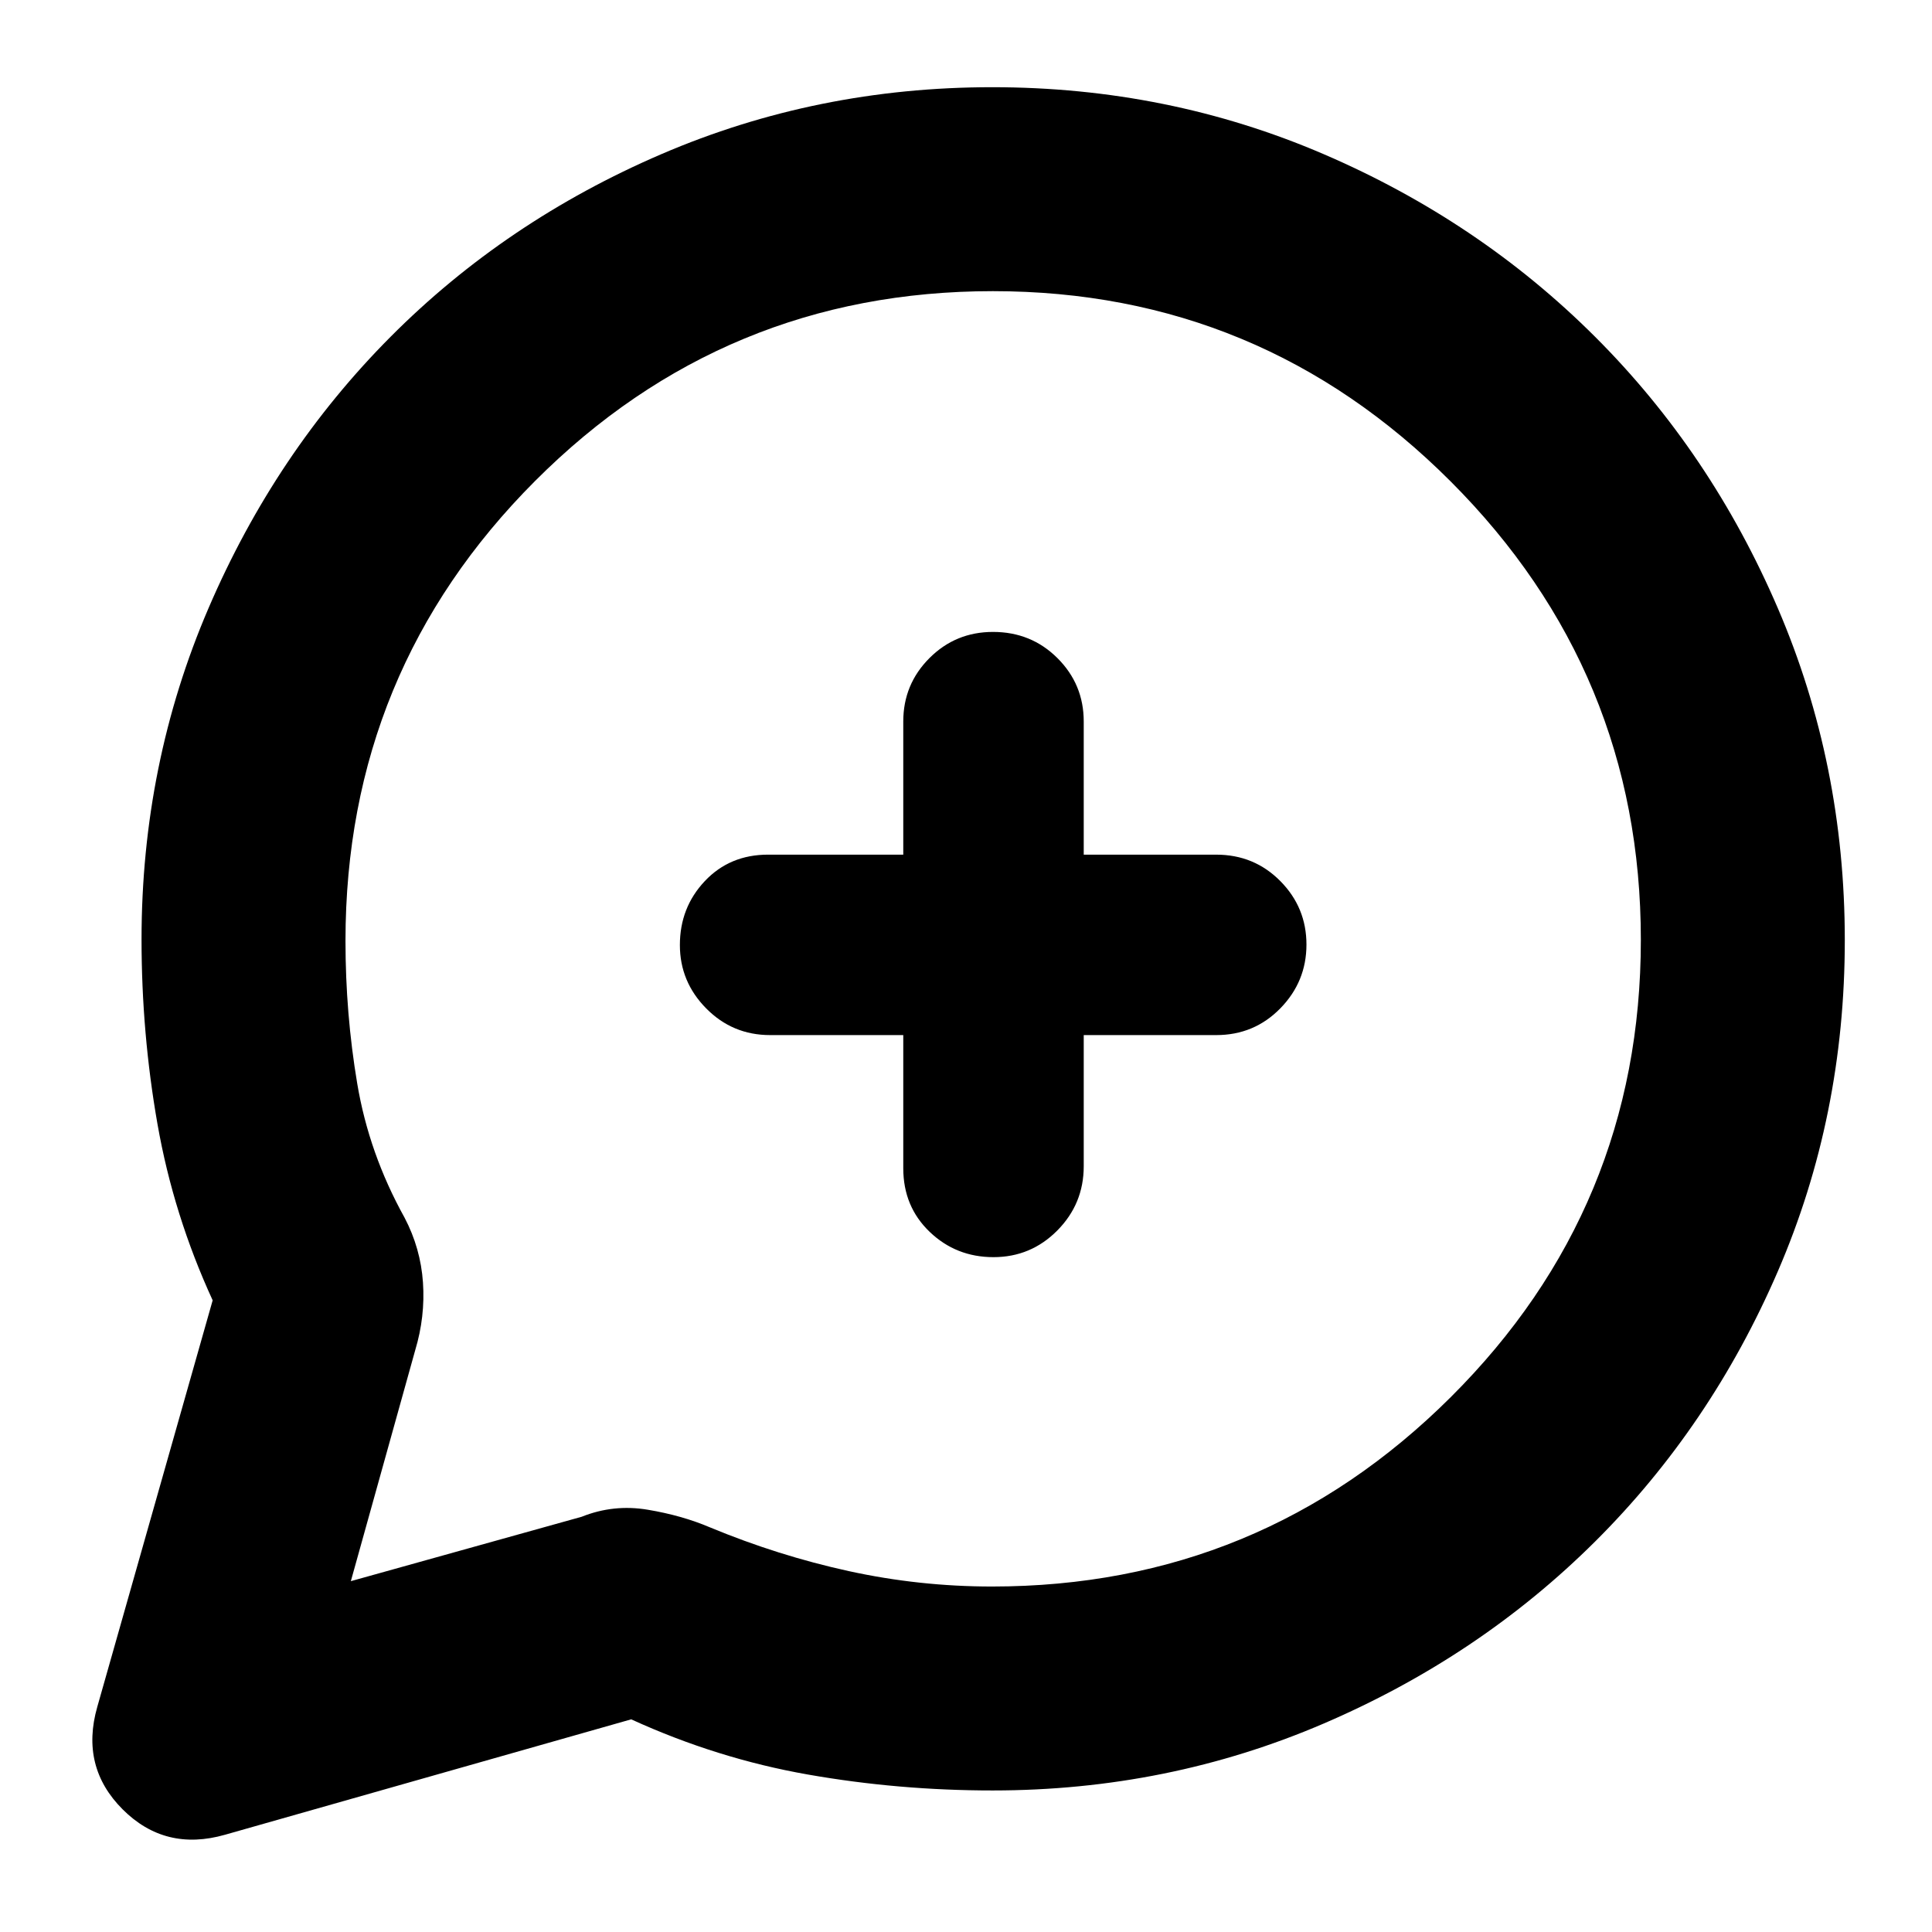 <svg xmlns="http://www.w3.org/2000/svg" height="40" viewBox="0 -960 960 960" width="40"><path d="M105.67-313.87q-19.5-42.46-27.42-87.59-7.92-45.13-7.92-91.75 0-87.16 33.27-164.57 33.26-77.41 90.5-134.9 57.23-57.49 134.56-90.74 77.32-33.25 164.34-33.25 87.38 0 164.69 33.25t134.88 90.74q57.57 57.48 90.83 134.91 33.27 77.42 33.27 164.93t-33.25 164.51q-33.25 77-90.74 134.23-57.49 57.24-134.9 90.5-77.41 33.27-164.55 33.27-46.75 0-91.82-7.92-45.08-7.92-87.77-27.42L111.83-48.33q-29.78 8.5-50.89-12.61t-12.61-50.89l57.34-202.04Zm68.66 139.54 114.7-32q15.82-6.34 32.81-3.5 16.99 2.83 30.87 8.74 33.96 14.09 69.03 21.76 35.08 7.66 71.16 7.66 133.44 0 227.94-94.07 94.49-94.08 94.49-227.25 0-133.18-94.47-227.76-94.48-94.58-227.5-94.58-133.31 0-227.5 94.34t-94.19 228.52q0 36.09 5.83 70.86 5.83 34.78 23.5 66.61 8 15.23 9.17 32.24 1.16 17.01-3.86 33.68l-31.98 114.75Zm274.5-271.34v66.17q0 19.04 13.12 31.6 13.12 12.57 31.7 12.57 18.59 0 31.72-13.25 13.13-13.25 13.13-31.92v-65.17h65.83q18.86 0 31.85-13.28 12.99-13.28 12.99-31.7 0-18.43-12.99-31.55-12.99-13.13-31.85-13.13H538.5v-66.17q0-18.47-13.06-31.49Q512.38-646 493.42-646q-18.59 0-31.59 13.01-13 13.02-13 31.49v66.17h-67.16q-19.05 0-31.44 13.13-12.4 13.13-12.4 31.78 0 18.27 13.09 31.51 13.08 13.24 31.75 13.24h66.16Zm44.84-48Z"/></svg>